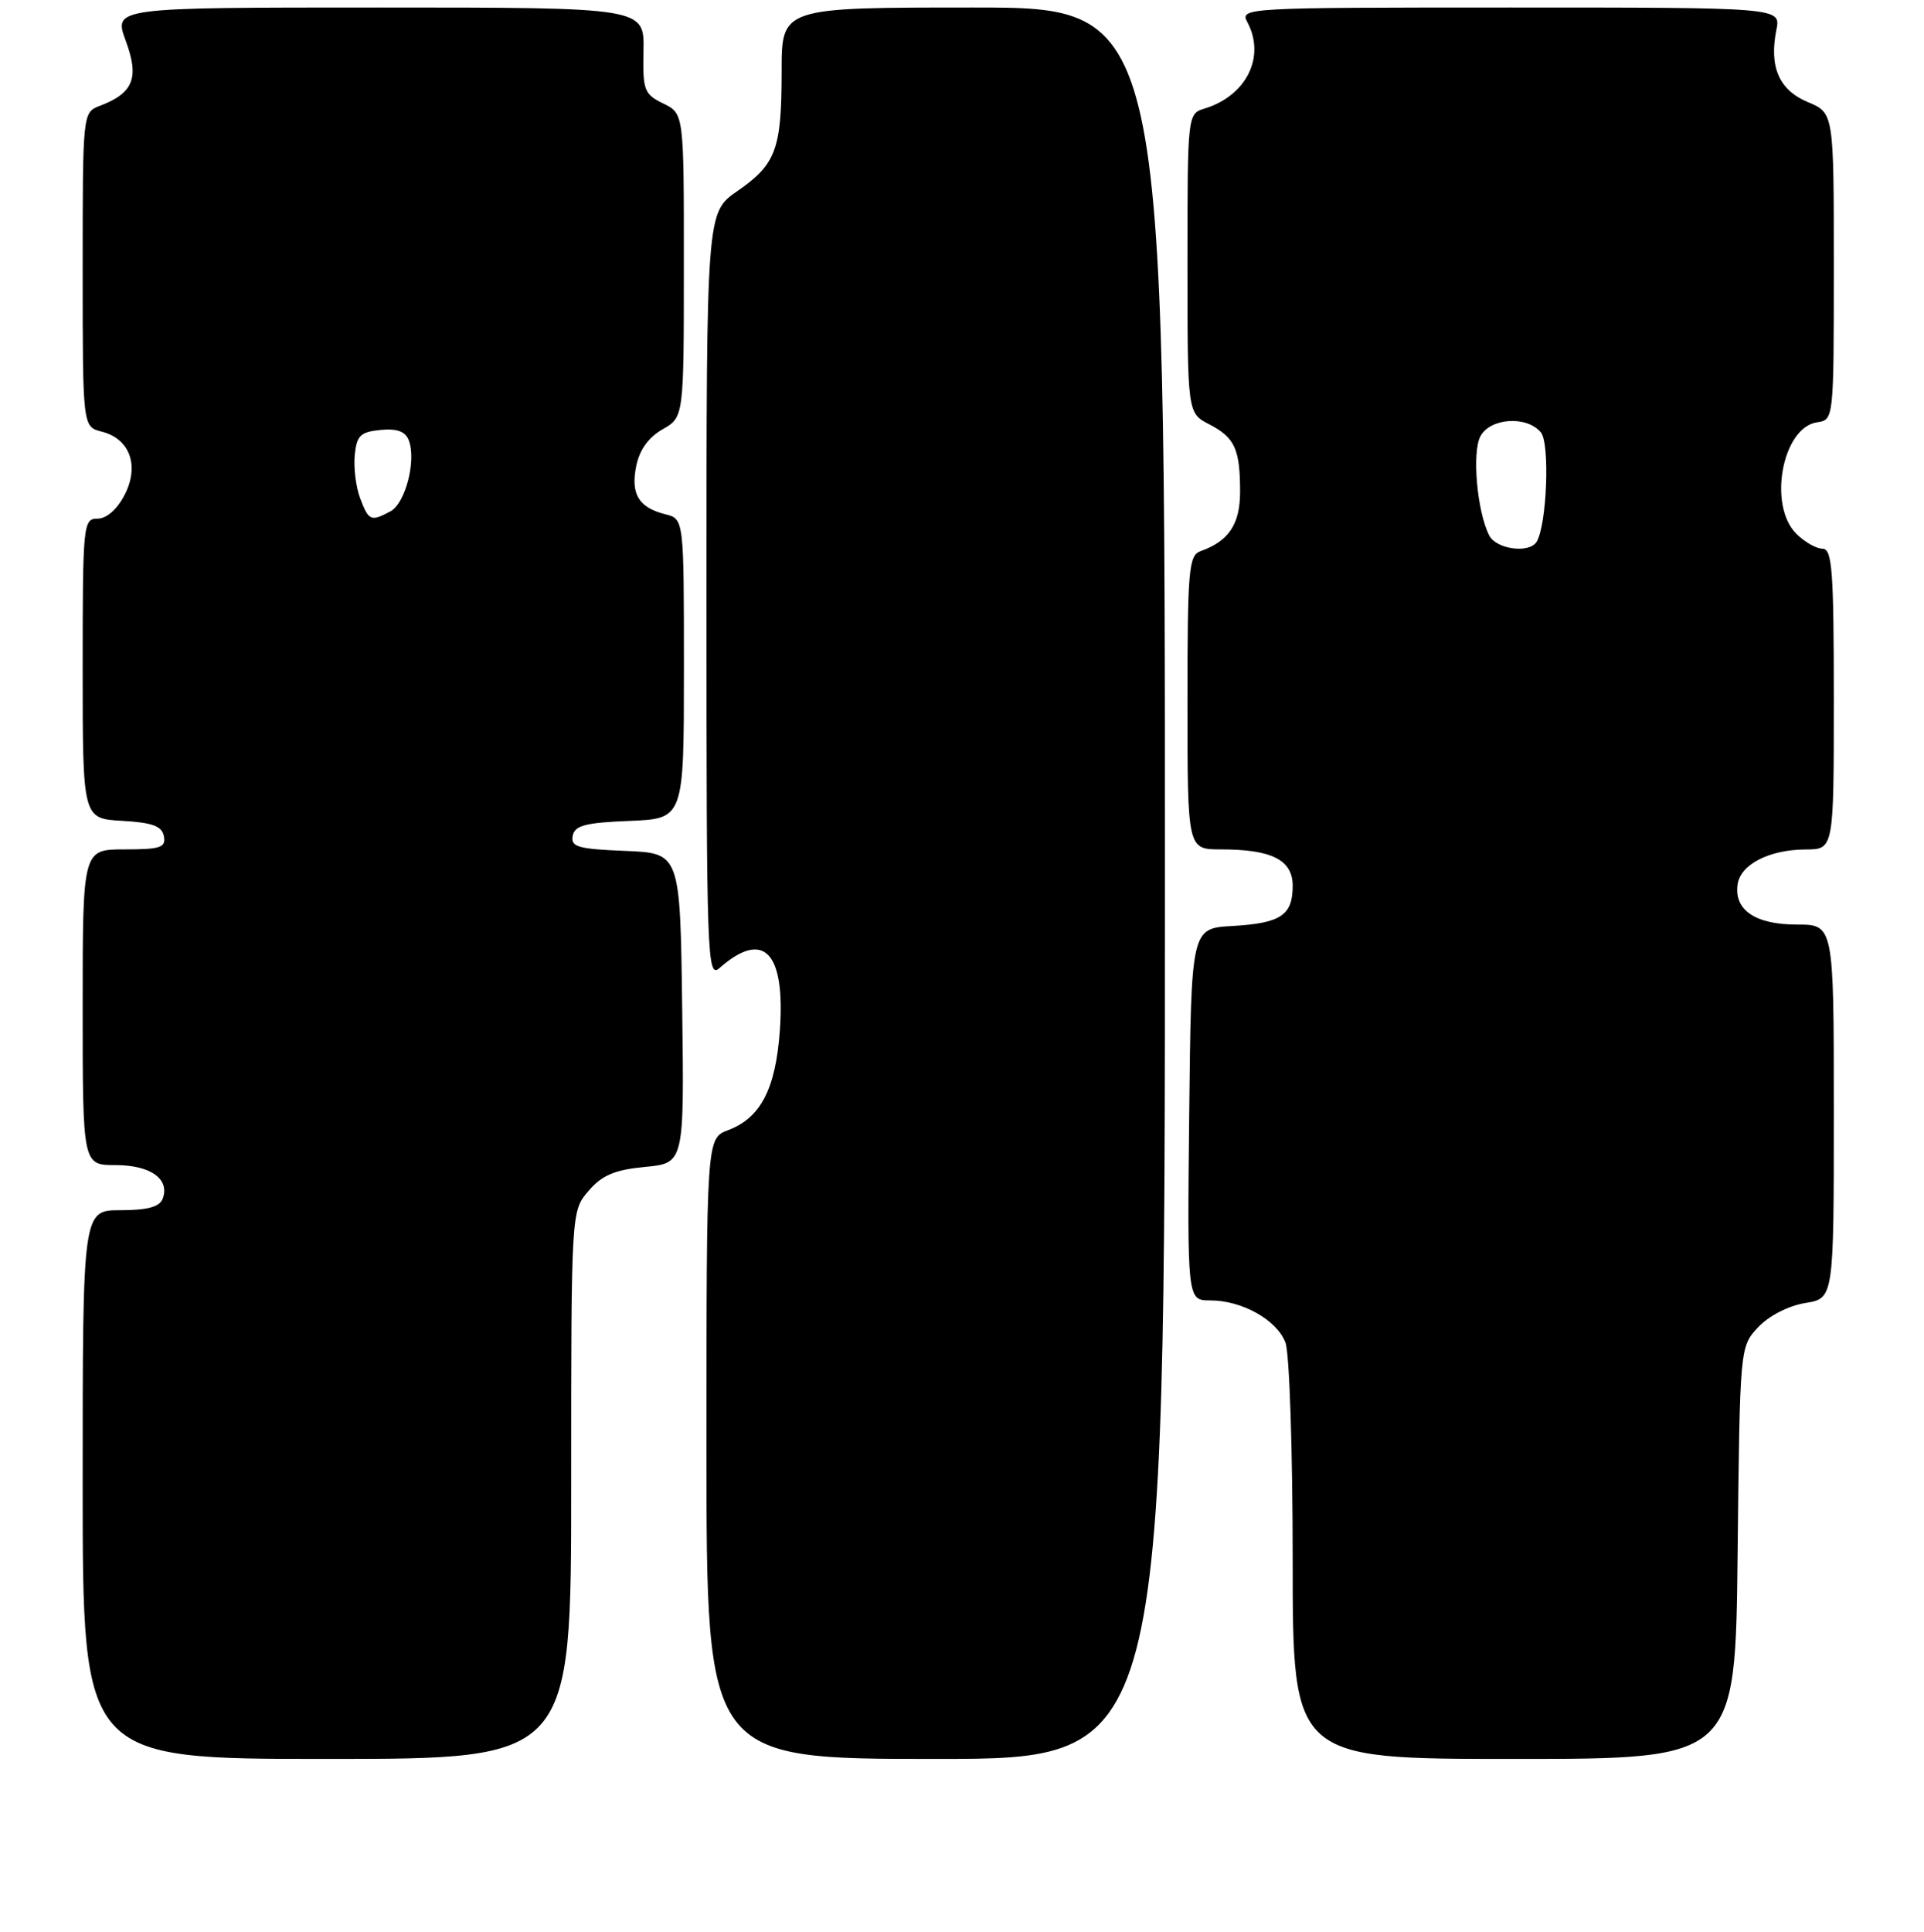 <?xml version="1.0" encoding="UTF-8" standalone="no"?>
<!DOCTYPE svg PUBLIC "-//W3C//DTD SVG 1.1//EN" "http://www.w3.org/Graphics/SVG/1.1/DTD/svg11.dtd" >
<svg xmlns="http://www.w3.org/2000/svg" xmlns:xlink="http://www.w3.org/1999/xlink" version="1.1" viewBox="0 0 256 257">
 <g >
 <path fill="currentColor"
d=" M 76.00 197.56 C 76.00 161.11 76.00 161.11 78.31 158.43 C 80.10 156.34 81.78 155.63 85.83 155.24 C 91.04 154.74 91.04 154.74 90.77 134.12 C 90.50 113.50 90.50 113.50 83.19 113.20 C 76.92 112.95 75.92 112.67 76.20 111.20 C 76.46 109.82 77.88 109.44 83.76 109.21 C 91.00 108.91 91.00 108.91 91.00 88.98 C 91.00 69.04 91.00 69.04 88.54 68.42 C 84.98 67.53 83.90 65.75 84.65 62.01 C 85.08 59.86 86.28 58.18 88.15 57.12 C 90.99 55.50 90.99 55.50 90.99 35.30 C 91.00 15.11 91.00 15.11 88.25 13.77 C 85.70 12.53 85.51 12.01 85.62 6.72 C 85.73 1.00 85.73 1.00 50.41 1.00 C 15.10 1.00 15.10 1.00 16.73 5.42 C 18.56 10.36 17.76 12.38 13.29 14.08 C 11.00 14.95 11.00 14.98 11.00 35.87 C 11.00 56.78 11.00 56.78 13.53 57.42 C 17.29 58.36 18.59 61.97 16.57 65.86 C 15.58 67.77 14.18 69.00 12.97 69.00 C 11.07 69.00 11.00 69.75 11.00 88.95 C 11.00 108.90 11.00 108.90 16.24 109.20 C 20.29 109.43 21.56 109.90 21.81 111.25 C 22.10 112.75 21.34 113.00 16.57 113.00 C 11.00 113.00 11.00 113.00 11.00 134.00 C 11.00 155.00 11.00 155.00 15.38 155.00 C 20.04 155.00 22.65 156.87 21.64 159.49 C 21.23 160.56 19.60 161.00 16.03 161.00 C 11.00 161.00 11.00 161.00 11.00 197.50 C 11.00 234.00 11.00 234.00 43.50 234.00 C 76.00 234.00 76.00 234.00 76.00 197.56 Z  M 155.00 117.50 C 155.00 1.00 155.00 1.00 129.50 1.00 C 104.00 1.00 104.00 1.00 104.00 9.43 C 104.00 19.87 103.27 21.85 98.10 25.43 C 94.00 28.27 94.00 28.27 94.00 79.29 C 94.00 127.80 94.09 130.23 95.75 128.77 C 101.62 123.62 104.51 126.64 103.76 137.13 C 103.20 144.87 101.21 148.72 96.89 150.35 C 94.00 151.44 94.00 151.44 94.00 192.72 C 94.00 234.00 94.00 234.00 124.50 234.00 C 155.00 234.00 155.00 234.00 155.00 117.50 Z  M 231.20 206.58 C 231.50 179.16 231.50 179.16 233.94 176.56 C 235.37 175.04 237.97 173.71 240.19 173.35 C 244.00 172.74 244.00 172.74 244.00 147.87 C 244.00 123.00 244.00 123.00 239.07 123.00 C 233.56 123.00 230.70 121.06 231.20 117.65 C 231.58 114.99 235.41 113.03 240.25 113.01 C 244.00 113.00 244.00 113.00 244.00 93.00 C 244.00 75.89 243.78 73.00 242.50 73.00 C 241.68 73.00 240.10 72.10 239.00 71.00 C 235.21 67.21 237.15 56.85 241.78 56.18 C 243.99 55.86 244.00 55.79 244.00 35.44 C 244.00 15.03 244.00 15.03 240.54 13.58 C 236.71 11.98 235.37 8.90 236.36 3.96 C 236.95 1.00 236.95 1.00 200.94 1.00 C 165.65 1.00 164.95 1.04 165.96 2.93 C 168.43 7.55 165.85 12.75 160.25 14.45 C 158.01 15.13 158.00 15.27 158.00 35.04 C 158.00 54.95 158.00 54.95 160.88 56.44 C 164.30 58.20 165.00 59.74 165.00 65.43 C 165.00 69.73 163.50 71.99 159.75 73.32 C 158.16 73.88 158.00 75.77 158.00 93.47 C 158.00 113.00 158.00 113.00 162.43 113.00 C 169.24 113.00 172.00 114.40 172.00 117.85 C 172.00 121.77 170.42 122.82 163.97 123.19 C 158.50 123.50 158.50 123.50 158.23 148.25 C 157.97 173.00 157.97 173.00 161.03 173.00 C 165.26 173.00 169.90 175.60 171.04 178.61 C 171.57 180.00 172.00 193.03 172.00 207.57 C 172.00 234.00 172.00 234.00 201.45 234.00 C 230.91 234.00 230.91 234.00 231.20 206.58 Z  M 47.93 66.31 C 47.36 64.82 47.04 62.24 47.20 60.56 C 47.46 57.94 47.95 57.46 50.62 57.20 C 52.82 56.98 53.94 57.39 54.39 58.58 C 55.42 61.25 53.94 66.96 51.95 68.03 C 49.34 69.42 49.07 69.30 47.93 66.31 Z  M 198.16 71.25 C 196.54 68.12 195.83 60.18 196.98 58.04 C 198.29 55.59 203.15 55.27 205.02 57.52 C 206.25 59.00 205.82 69.86 204.45 72.09 C 203.47 73.66 199.11 73.08 198.16 71.25 Z "/>
</g>
</svg>